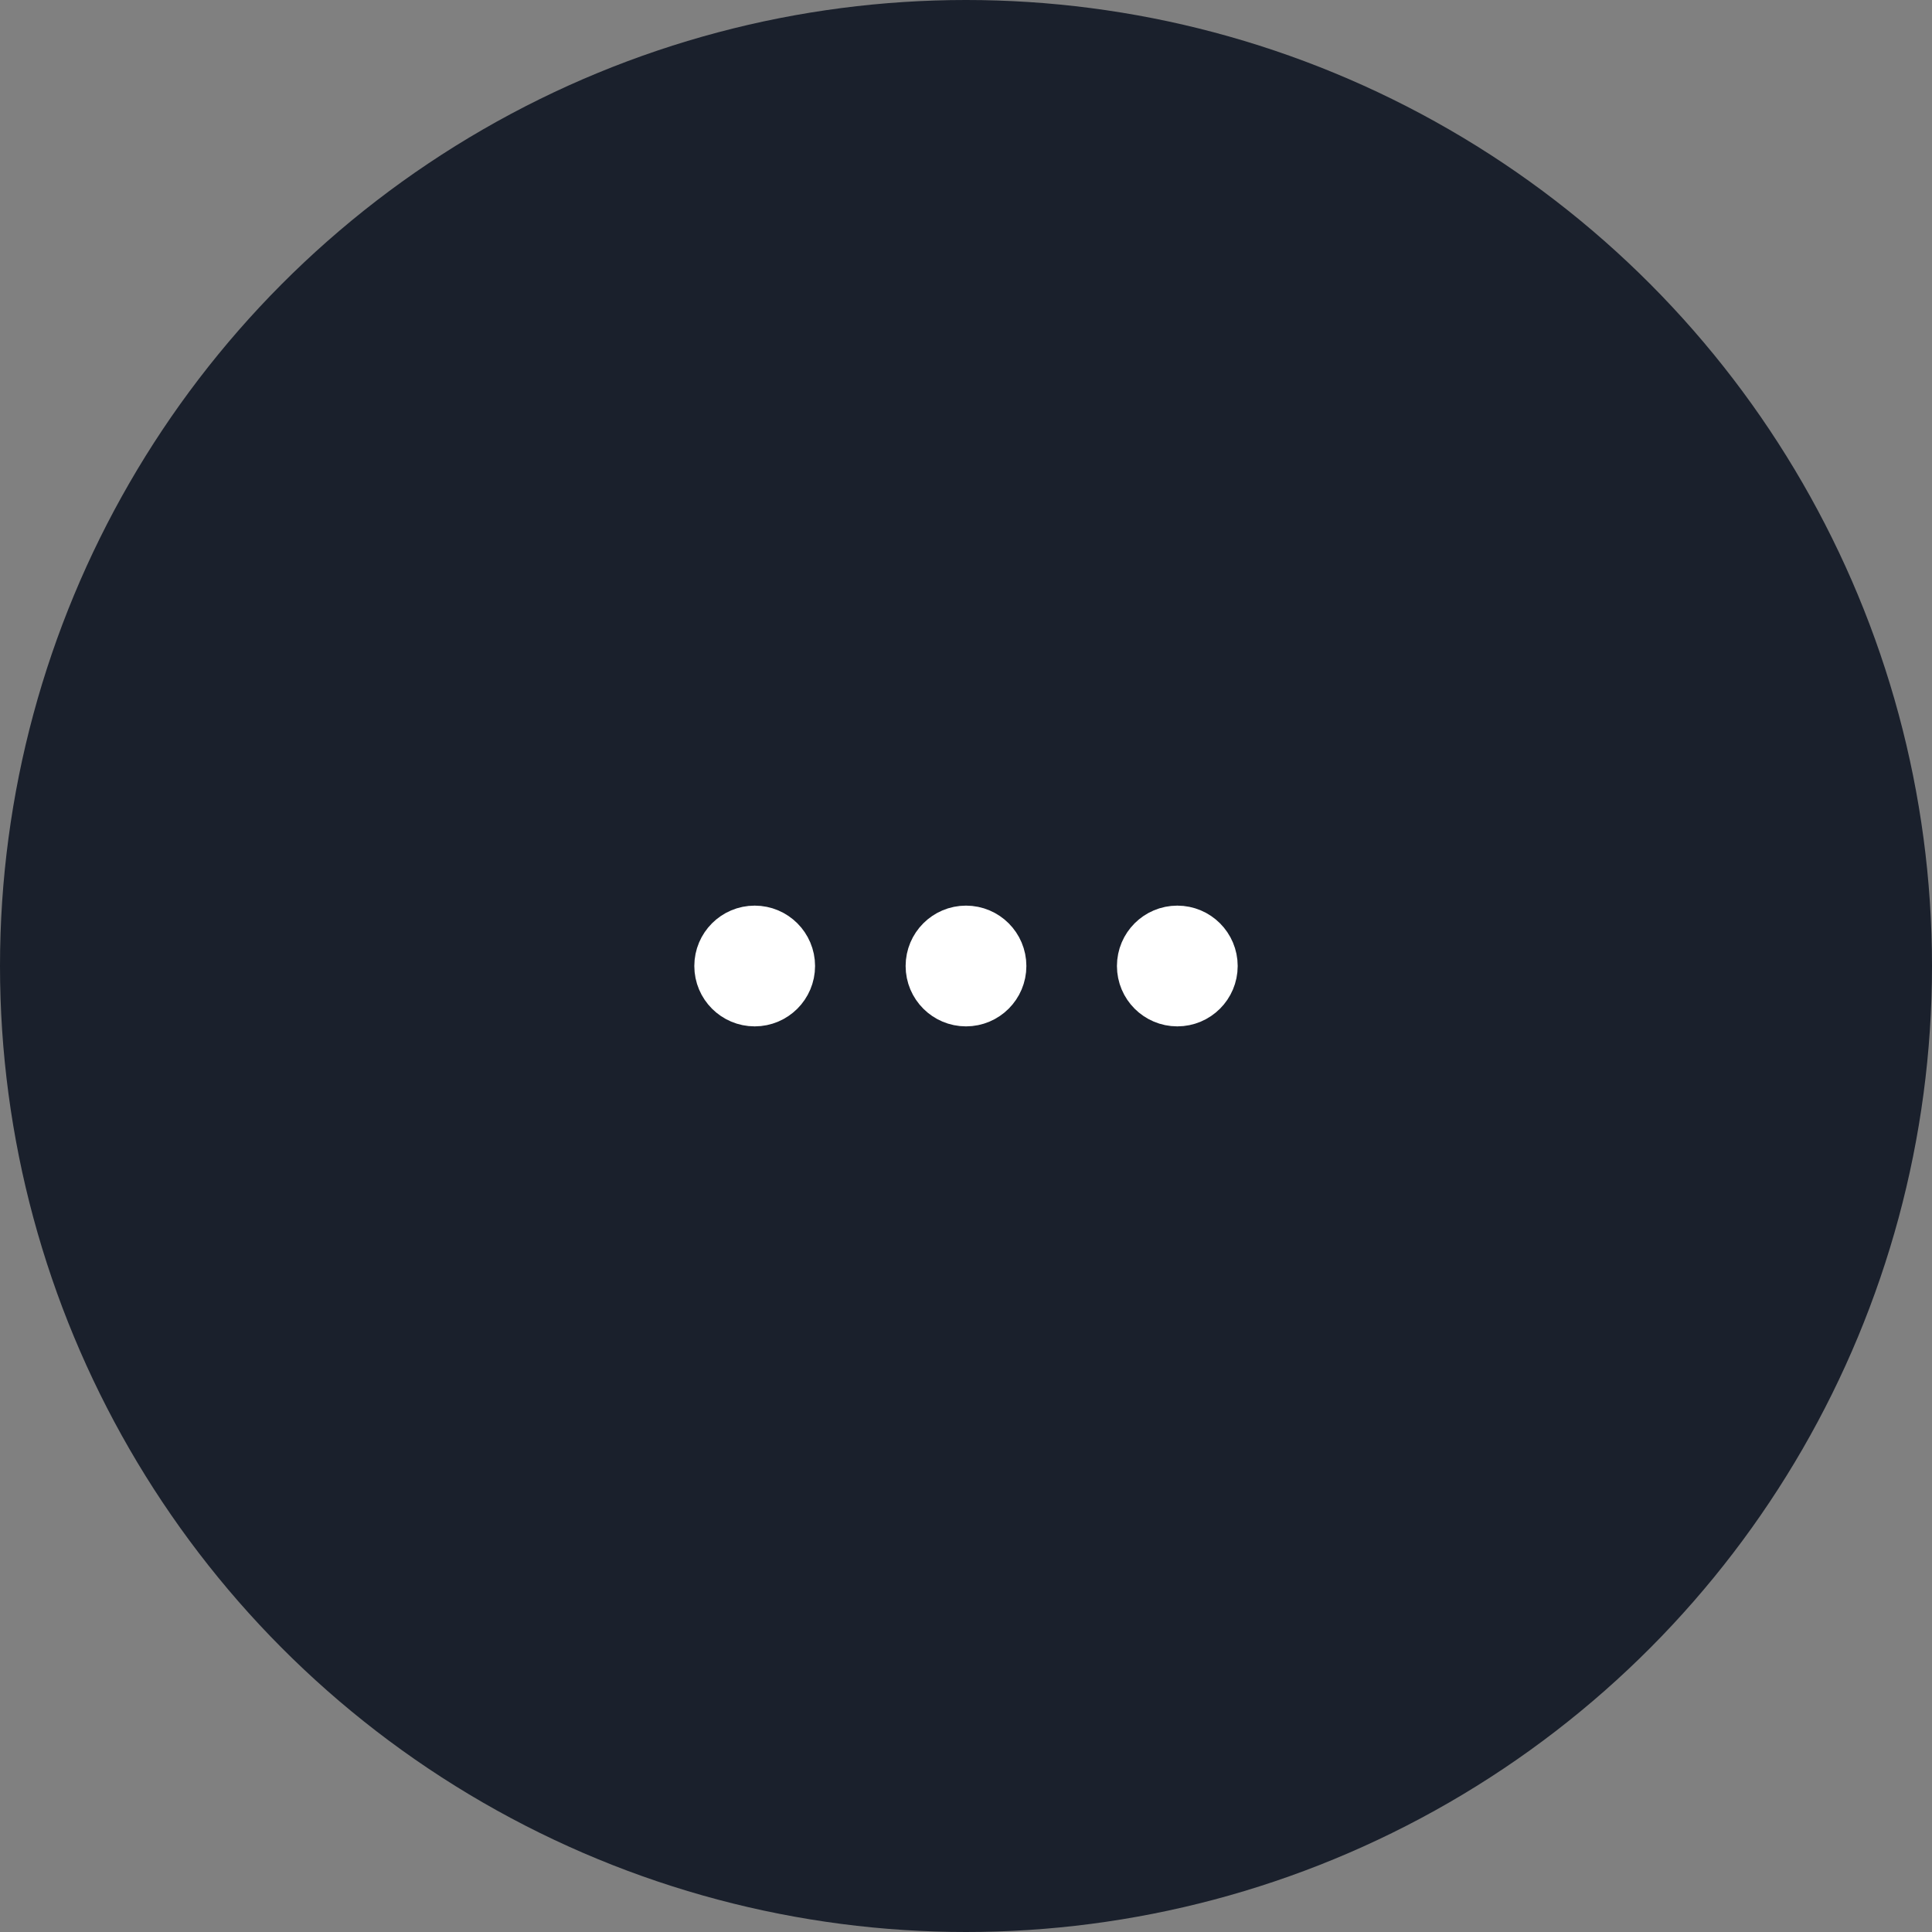 <svg width="64" height="64" viewBox="0 0 64 64" fill="none" xmlns="http://www.w3.org/2000/svg">
<rect x="0" y="0" width="64" height="64" fill="#808080" stroke="none"/>
<circle cx="32" cy="32" r="32" fill="#1A202C"/>
<path d="M32 33C32.552 33 33 32.552 33 32C33 31.448 32.552 31 32 31C31.448 31 31 31.448 31 32C31 32.552 31.448 33 32 33Z" stroke="white" stroke-width="2" stroke-linecap="round" stroke-linejoin="round"/>
<path d="M39 33C39.552 33 40 32.552 40 32C40 31.448 39.552 31 39 31C38.448 31 38 31.448 38 32C38 32.552 38.448 33 39 33Z" stroke="white" stroke-width="2" stroke-linecap="round" stroke-linejoin="round"/>
<path d="M25 33C25.552 33 26 32.552 26 32C26 31.448 25.552 31 25 31C24.448 31 24 31.448 24 32C24 32.552 24.448 33 25 33Z" stroke="white" stroke-width="2" stroke-linecap="round" stroke-linejoin="round"/>
</svg>
